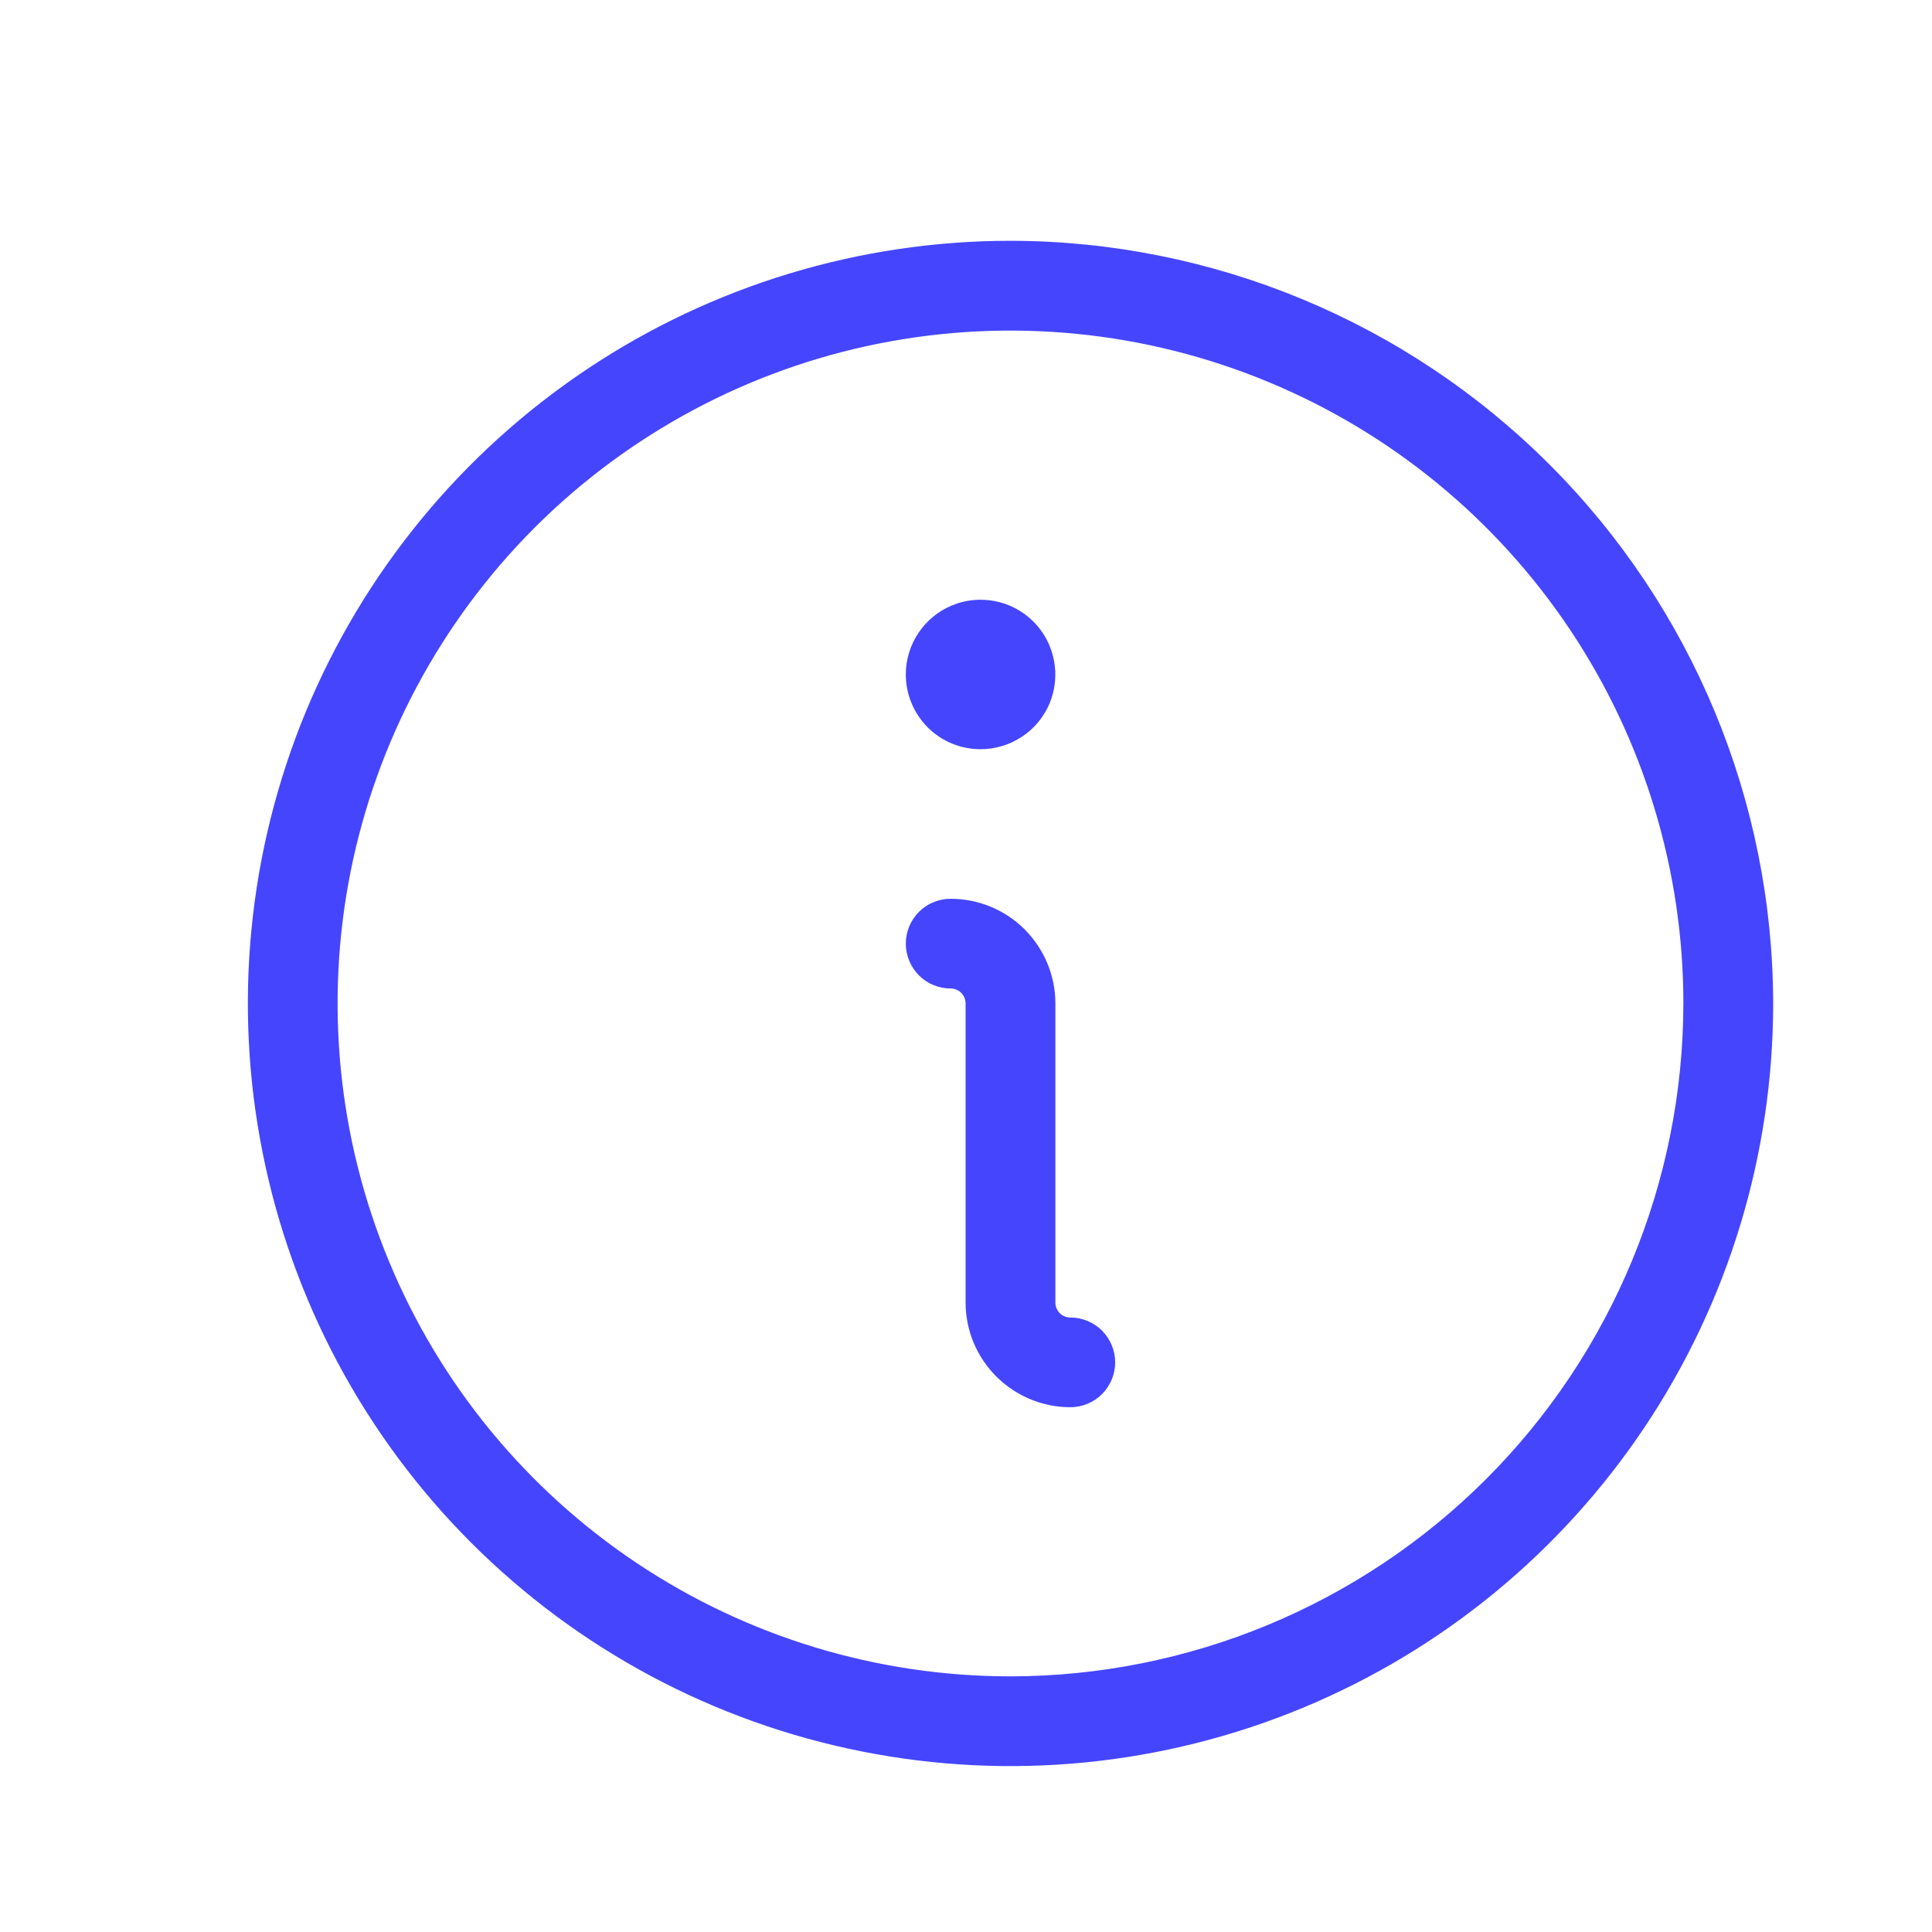 <svg width="19" height="19" viewBox="0 0 19 19" fill="none" xmlns="http://www.w3.org/2000/svg">
<g id="check-circle">
<path id="Vector" d="M10.967 13.398C10.967 13.515 10.92 13.627 10.838 13.71C10.755 13.793 10.643 13.839 10.526 13.839C10.253 13.839 9.991 13.73 9.798 13.537C9.605 13.344 9.496 13.083 9.496 12.81V9.868C9.496 9.829 9.481 9.792 9.453 9.764C9.426 9.737 9.388 9.721 9.349 9.721C9.232 9.721 9.12 9.675 9.037 9.592C8.955 9.509 8.908 9.397 8.908 9.28C8.908 9.163 8.955 9.051 9.037 8.968C9.12 8.885 9.232 8.839 9.349 8.839C9.622 8.839 9.884 8.947 10.077 9.14C10.27 9.334 10.379 9.595 10.379 9.868V12.81C10.379 12.849 10.394 12.886 10.422 12.914C10.449 12.941 10.487 12.957 10.526 12.957C10.643 12.957 10.755 13.003 10.838 13.086C10.92 13.169 10.967 13.281 10.967 13.398ZM9.643 7.368C9.789 7.368 9.931 7.325 10.052 7.244C10.173 7.164 10.267 7.049 10.323 6.915C10.378 6.78 10.393 6.632 10.364 6.49C10.336 6.347 10.266 6.216 10.163 6.113C10.06 6.01 9.929 5.94 9.787 5.912C9.644 5.884 9.496 5.898 9.362 5.954C9.228 6.009 9.113 6.104 9.032 6.225C8.951 6.346 8.908 6.488 8.908 6.633C8.908 6.828 8.986 7.015 9.123 7.153C9.261 7.291 9.448 7.368 9.643 7.368ZM17.438 9.868C17.438 11.352 16.998 12.802 16.174 14.035C15.349 15.269 14.178 16.23 12.808 16.797C11.437 17.365 9.929 17.514 8.474 17.224C7.019 16.935 5.683 16.221 4.634 15.172C3.585 14.123 2.871 12.786 2.582 11.332C2.292 9.877 2.441 8.369 3.008 6.998C3.576 5.628 4.537 4.457 5.771 3.632C7.004 2.808 8.454 2.368 9.938 2.368C11.926 2.371 13.832 3.162 15.238 4.568C16.644 5.974 17.435 7.88 17.438 9.868ZM16.555 9.868C16.555 8.56 16.167 7.28 15.44 6.192C14.713 5.104 13.679 4.255 12.47 3.755C11.261 3.254 9.93 3.123 8.646 3.378C7.363 3.633 6.184 4.264 5.258 5.189C4.333 6.115 3.702 7.294 3.447 8.577C3.192 9.861 3.323 11.192 3.824 12.401C4.324 13.61 5.173 14.644 6.261 15.371C7.349 16.098 8.629 16.486 9.938 16.486C11.692 16.484 13.374 15.786 14.615 14.546C15.855 13.305 16.553 11.623 16.555 9.868Z" fill="#4545FE"/>
</g>
</svg>

